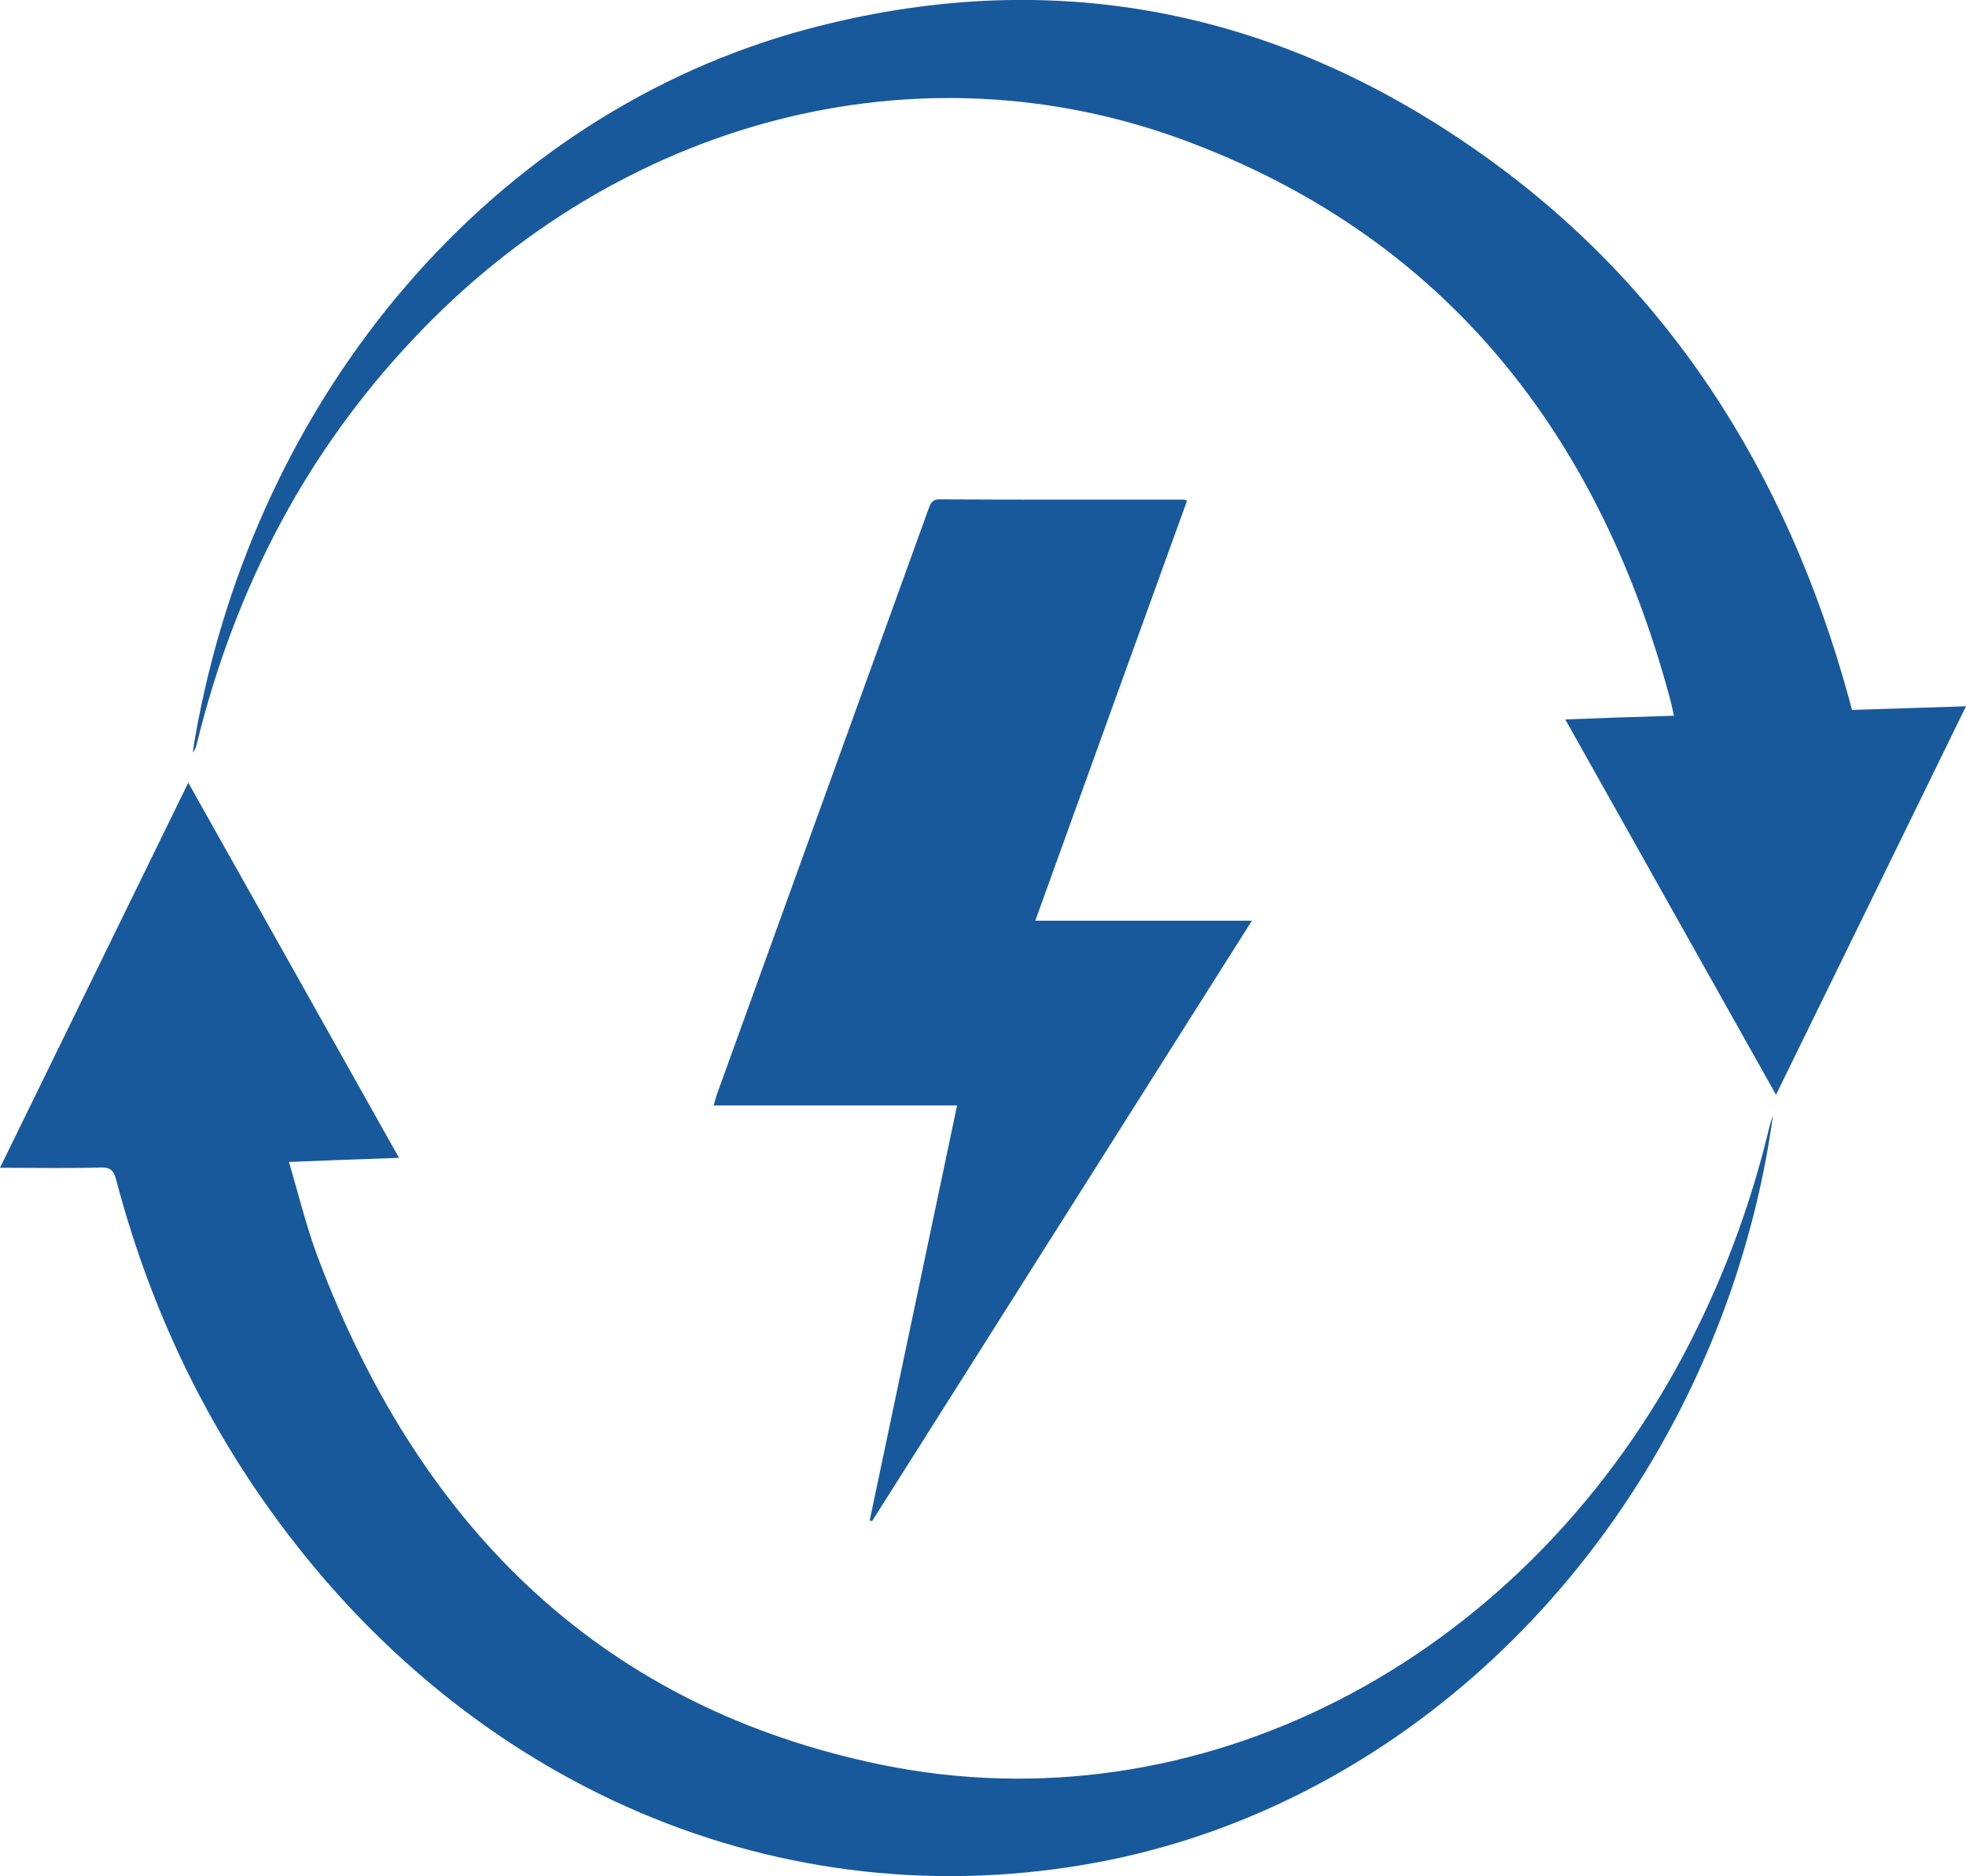 <svg width="22" height="21" viewBox="0 0 22 21" fill="none" xmlns="http://www.w3.org/2000/svg">
<g clip-path="url(#clip0_21_155)">
<path d="M20.724 7.946C21.151 7.933 21.564 7.918 22 7.905C21.289 9.359 20.588 10.796 19.874 12.253C19.086 10.848 18.305 9.46 17.516 8.052C17.929 8.036 18.321 8.023 18.732 8.011C18.715 7.938 18.704 7.876 18.687 7.817C17.852 4.711 16.043 2.607 13.263 1.574C10.26 0.458 6.928 1.341 4.62 3.799C3.435 5.057 2.635 6.566 2.205 8.315C2.196 8.352 2.187 8.388 2.158 8.421C2.165 8.372 2.17 8.321 2.18 8.272C2.858 4.388 5.53 1.269 9.026 0.328C11.714 -0.393 14.248 0.073 16.573 1.719C18.631 3.173 19.982 5.238 20.689 7.814C20.7 7.856 20.71 7.894 20.724 7.946Z" fill="#18599C"/>
<path d="M0 13.07C0.692 11.654 1.394 10.217 2.107 8.76C2.895 10.163 3.674 11.548 4.465 12.959C4.052 12.974 3.658 12.987 3.233 13.005C3.343 13.375 3.428 13.729 3.554 14.065C4.732 17.199 6.834 19.127 9.856 19.75C13.401 20.481 16.998 18.613 18.833 15.176C19.264 14.364 19.588 13.507 19.804 12.597C19.813 12.561 19.825 12.525 19.839 12.489C19.748 13.158 19.588 13.809 19.37 14.445C18.213 17.775 15.501 20.233 12.301 20.84C8.758 21.512 5.239 20.013 3.008 16.881C2.222 15.778 1.654 14.551 1.3 13.204C1.269 13.088 1.227 13.065 1.124 13.067C0.751 13.078 0.38 13.07 0 13.07Z" fill="#18599C"/>
<path d="M9.732 17.018C10.058 15.473 10.382 13.93 10.71 12.372C9.795 12.372 8.899 12.372 7.986 12.372C8.003 12.315 8.014 12.271 8.029 12.23C8.817 10.052 9.603 7.873 10.391 5.695C10.415 5.631 10.433 5.589 10.511 5.589C11.421 5.594 12.331 5.592 13.244 5.592C13.251 5.592 13.258 5.594 13.284 5.602C12.719 7.163 12.155 8.724 11.585 10.305C12.395 10.305 13.188 10.305 14.009 10.305C12.58 12.563 11.17 14.793 9.76 17.023C9.748 17.021 9.741 17.021 9.732 17.018Z" fill="#18599C"/>
</g>
<defs>
<clipPath id="clip0_21_155">
<rect width="22" height="21" fill="white"/>
</clipPath>
</defs>
</svg>
